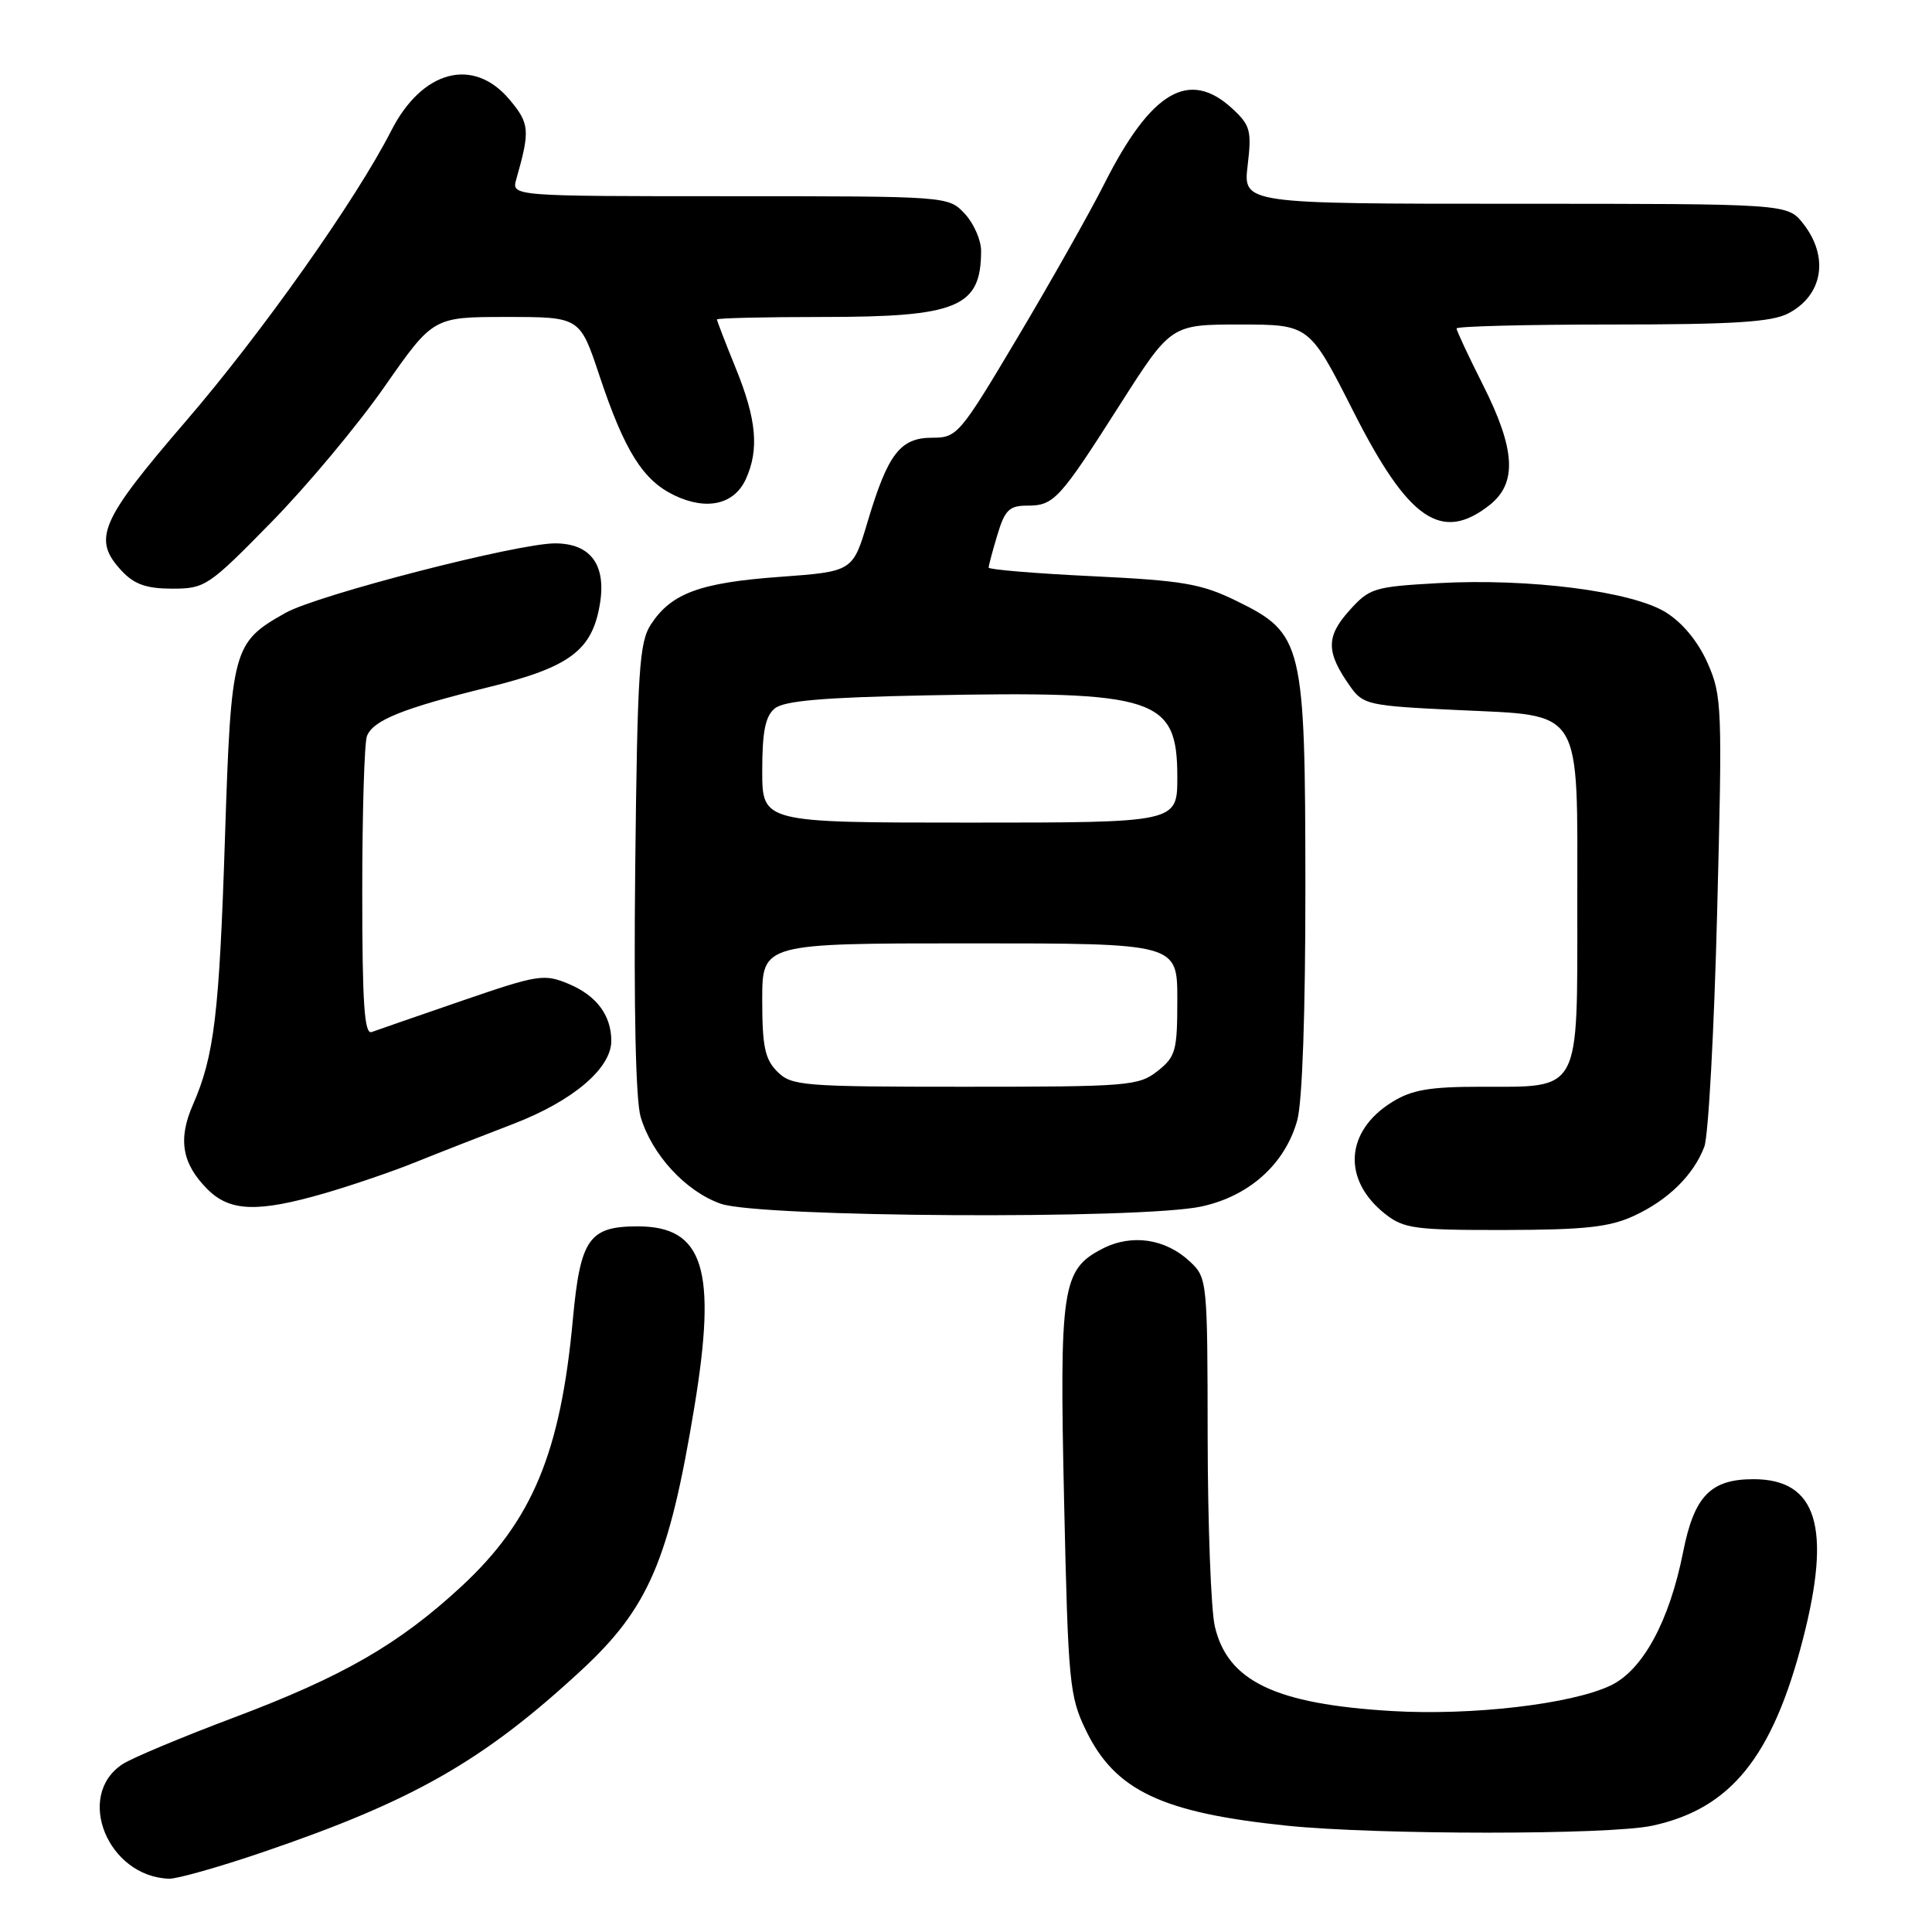 <?xml version="1.0" encoding="UTF-8" standalone="no"?>
<!DOCTYPE svg PUBLIC "-//W3C//DTD SVG 1.1//EN" "http://www.w3.org/Graphics/SVG/1.1/DTD/svg11.dtd" >
<svg xmlns="http://www.w3.org/2000/svg" xmlns:xlink="http://www.w3.org/1999/xlink" version="1.1" viewBox="0 0 256 256">
 <g >
 <path fill="currentColor"
d=" M 34.91 245.39 C 54.82 238.60 64.07 233.31 77.05 221.30 C 85.95 213.06 88.67 206.70 92.01 186.42 C 95.02 168.17 93.24 162.50 84.50 162.50 C 78.05 162.50 76.90 164.15 75.91 174.80 C 74.28 192.52 70.52 201.52 61.14 210.21 C 52.85 217.88 45.44 222.15 30.92 227.61 C 24.09 230.18 17.48 232.95 16.24 233.76 C 9.90 237.92 14.27 248.67 22.41 248.94 C 23.46 248.97 29.09 247.38 34.91 245.39 Z  M 218.91 241.92 C 229.32 239.69 234.87 232.83 238.90 217.19 C 242.72 202.36 240.75 196.00 232.35 196.00 C 226.65 196.00 224.49 198.24 223.02 205.66 C 221.20 214.82 217.68 221.31 213.41 223.34 C 208.23 225.81 195.01 227.35 184.42 226.72 C 168.98 225.80 162.66 222.77 160.97 215.50 C 160.46 213.30 160.04 202.02 160.02 190.42 C 160.00 169.75 159.96 169.31 157.70 167.19 C 154.44 164.12 149.95 163.46 146.06 165.47 C 140.72 168.23 140.37 170.56 141.00 199.00 C 141.54 223.07 141.70 224.77 143.91 229.32 C 147.76 237.26 153.96 240.20 170.50 241.91 C 182.44 243.14 213.19 243.15 218.91 241.92 Z  M 216.50 161.11 C 221.03 159.02 224.41 155.70 225.83 151.95 C 226.37 150.54 227.13 136.57 227.53 120.89 C 228.23 93.67 228.18 92.18 226.26 87.85 C 224.99 84.99 222.95 82.52 220.72 81.13 C 216.19 78.34 202.60 76.60 190.55 77.27 C 182.02 77.75 181.46 77.92 178.75 80.95 C 175.67 84.40 175.71 86.45 178.94 91.00 C 180.62 93.37 181.34 93.53 193.01 94.08 C 209.94 94.89 209.00 93.37 209.00 120.05 C 209.00 145.04 209.56 144.00 196.15 144.00 C 189.47 144.00 187.07 144.41 184.49 146.01 C 178.22 149.88 177.82 156.35 183.56 160.87 C 186.02 162.80 187.50 163.00 199.38 162.98 C 209.99 162.96 213.27 162.60 216.50 161.11 Z  M 159.18 159.87 C 165.54 158.50 170.28 154.24 171.89 148.45 C 172.57 146.03 172.98 134.08 172.97 117.50 C 172.95 85.17 172.66 83.94 163.85 79.63 C 159.17 77.34 156.77 76.93 144.75 76.35 C 137.19 75.99 131.00 75.47 131.00 75.21 C 131.00 74.95 131.52 72.99 132.16 70.87 C 133.14 67.59 133.74 67.00 136.09 67.00 C 139.66 67.00 140.35 66.25 148.41 53.60 C 155.17 43.00 155.17 43.00 164.34 43.00 C 173.50 43.01 173.50 43.01 179.33 54.52 C 186.62 68.92 191.00 71.93 197.37 66.93 C 201.06 64.02 200.82 59.57 196.50 51.00 C 194.57 47.18 193.00 43.81 193.00 43.52 C 193.00 43.24 202.25 43.00 213.55 43.00 C 229.63 43.00 234.71 42.68 236.93 41.54 C 241.55 39.15 242.40 34.05 238.93 29.63 C 236.85 27.00 236.85 27.00 200.79 27.00 C 164.72 27.00 164.72 27.00 165.32 21.92 C 165.87 17.33 165.67 16.60 163.32 14.42 C 157.58 9.10 152.53 12.05 146.31 24.39 C 144.39 28.19 139.25 37.30 134.88 44.64 C 127.16 57.62 126.83 58.00 123.52 58.00 C 119.29 58.00 117.65 60.13 114.97 69.11 C 113.00 75.73 113.00 75.73 103.30 76.44 C 92.74 77.21 88.96 78.61 86.26 82.72 C 84.70 85.10 84.46 88.78 84.17 114.95 C 83.97 133.53 84.23 145.80 84.89 148.00 C 86.38 153.01 90.86 157.87 95.50 159.50 C 100.63 161.31 151.12 161.60 159.18 159.87 Z  M 43.00 158.12 C 46.58 157.08 51.98 155.24 55.00 154.02 C 58.02 152.80 63.88 150.51 68.00 148.93 C 75.89 145.90 81.00 141.57 81.00 137.92 C 81.00 134.54 79.04 131.92 75.37 130.38 C 72.09 129.01 71.33 129.13 61.20 132.61 C 55.32 134.63 49.94 136.50 49.25 136.75 C 48.28 137.11 48.00 132.99 48.00 118.19 C 48.00 107.72 48.28 98.44 48.62 97.54 C 49.43 95.44 53.38 93.85 64.72 91.06 C 75.48 88.41 78.45 86.20 79.48 80.09 C 80.37 74.86 78.27 72.00 73.54 72.00 C 68.55 72.00 42.07 78.83 37.83 81.21 C 30.83 85.15 30.63 85.89 29.81 111.00 C 29.05 134.46 28.39 139.91 25.56 146.39 C 23.55 150.97 24.12 154.21 27.50 157.59 C 30.46 160.55 34.16 160.68 43.00 158.12 Z  M 35.91 69.24 C 40.64 64.43 47.40 56.33 50.95 51.24 C 57.40 42.00 57.40 42.00 67.12 42.00 C 76.84 42.00 76.84 42.00 79.42 49.75 C 82.76 59.77 85.19 63.65 89.39 65.65 C 93.66 67.68 97.29 66.85 98.83 63.48 C 100.61 59.57 100.25 55.57 97.50 48.81 C 96.12 45.42 95.00 42.51 95.00 42.33 C 95.00 42.15 101.32 42.00 109.05 42.00 C 126.91 42.00 130.00 40.71 130.00 33.23 C 130.00 31.80 129.02 29.59 127.83 28.31 C 125.65 26.00 125.65 26.00 96.71 26.00 C 67.77 26.00 67.77 26.00 68.41 23.75 C 70.26 17.26 70.18 16.37 67.50 13.18 C 62.72 7.50 55.93 9.29 51.84 17.32 C 47.19 26.45 34.69 44.13 24.61 55.83 C 13.18 69.11 12.19 71.45 16.17 75.69 C 17.82 77.44 19.44 78.00 22.84 78.00 C 27.16 78.00 27.64 77.68 35.91 69.24 Z  M 103.00 142.00 C 101.36 140.36 101.00 138.67 101.00 132.50 C 101.00 125.00 101.00 125.00 128.50 125.00 C 156.00 125.00 156.00 125.00 156.00 132.43 C 156.00 139.26 155.79 140.02 153.37 141.93 C 150.87 143.89 149.48 144.00 127.87 144.00 C 106.33 144.00 104.88 143.88 103.00 142.00 Z  M 101.00 102.12 C 101.00 96.95 101.41 94.91 102.65 93.88 C 103.87 92.86 109.03 92.41 122.69 92.14 C 153.28 91.54 156.00 92.43 156.00 103.00 C 156.00 109.00 156.00 109.00 128.50 109.00 C 101.00 109.00 101.00 109.00 101.00 102.12 Z "/>
</g>
</svg>